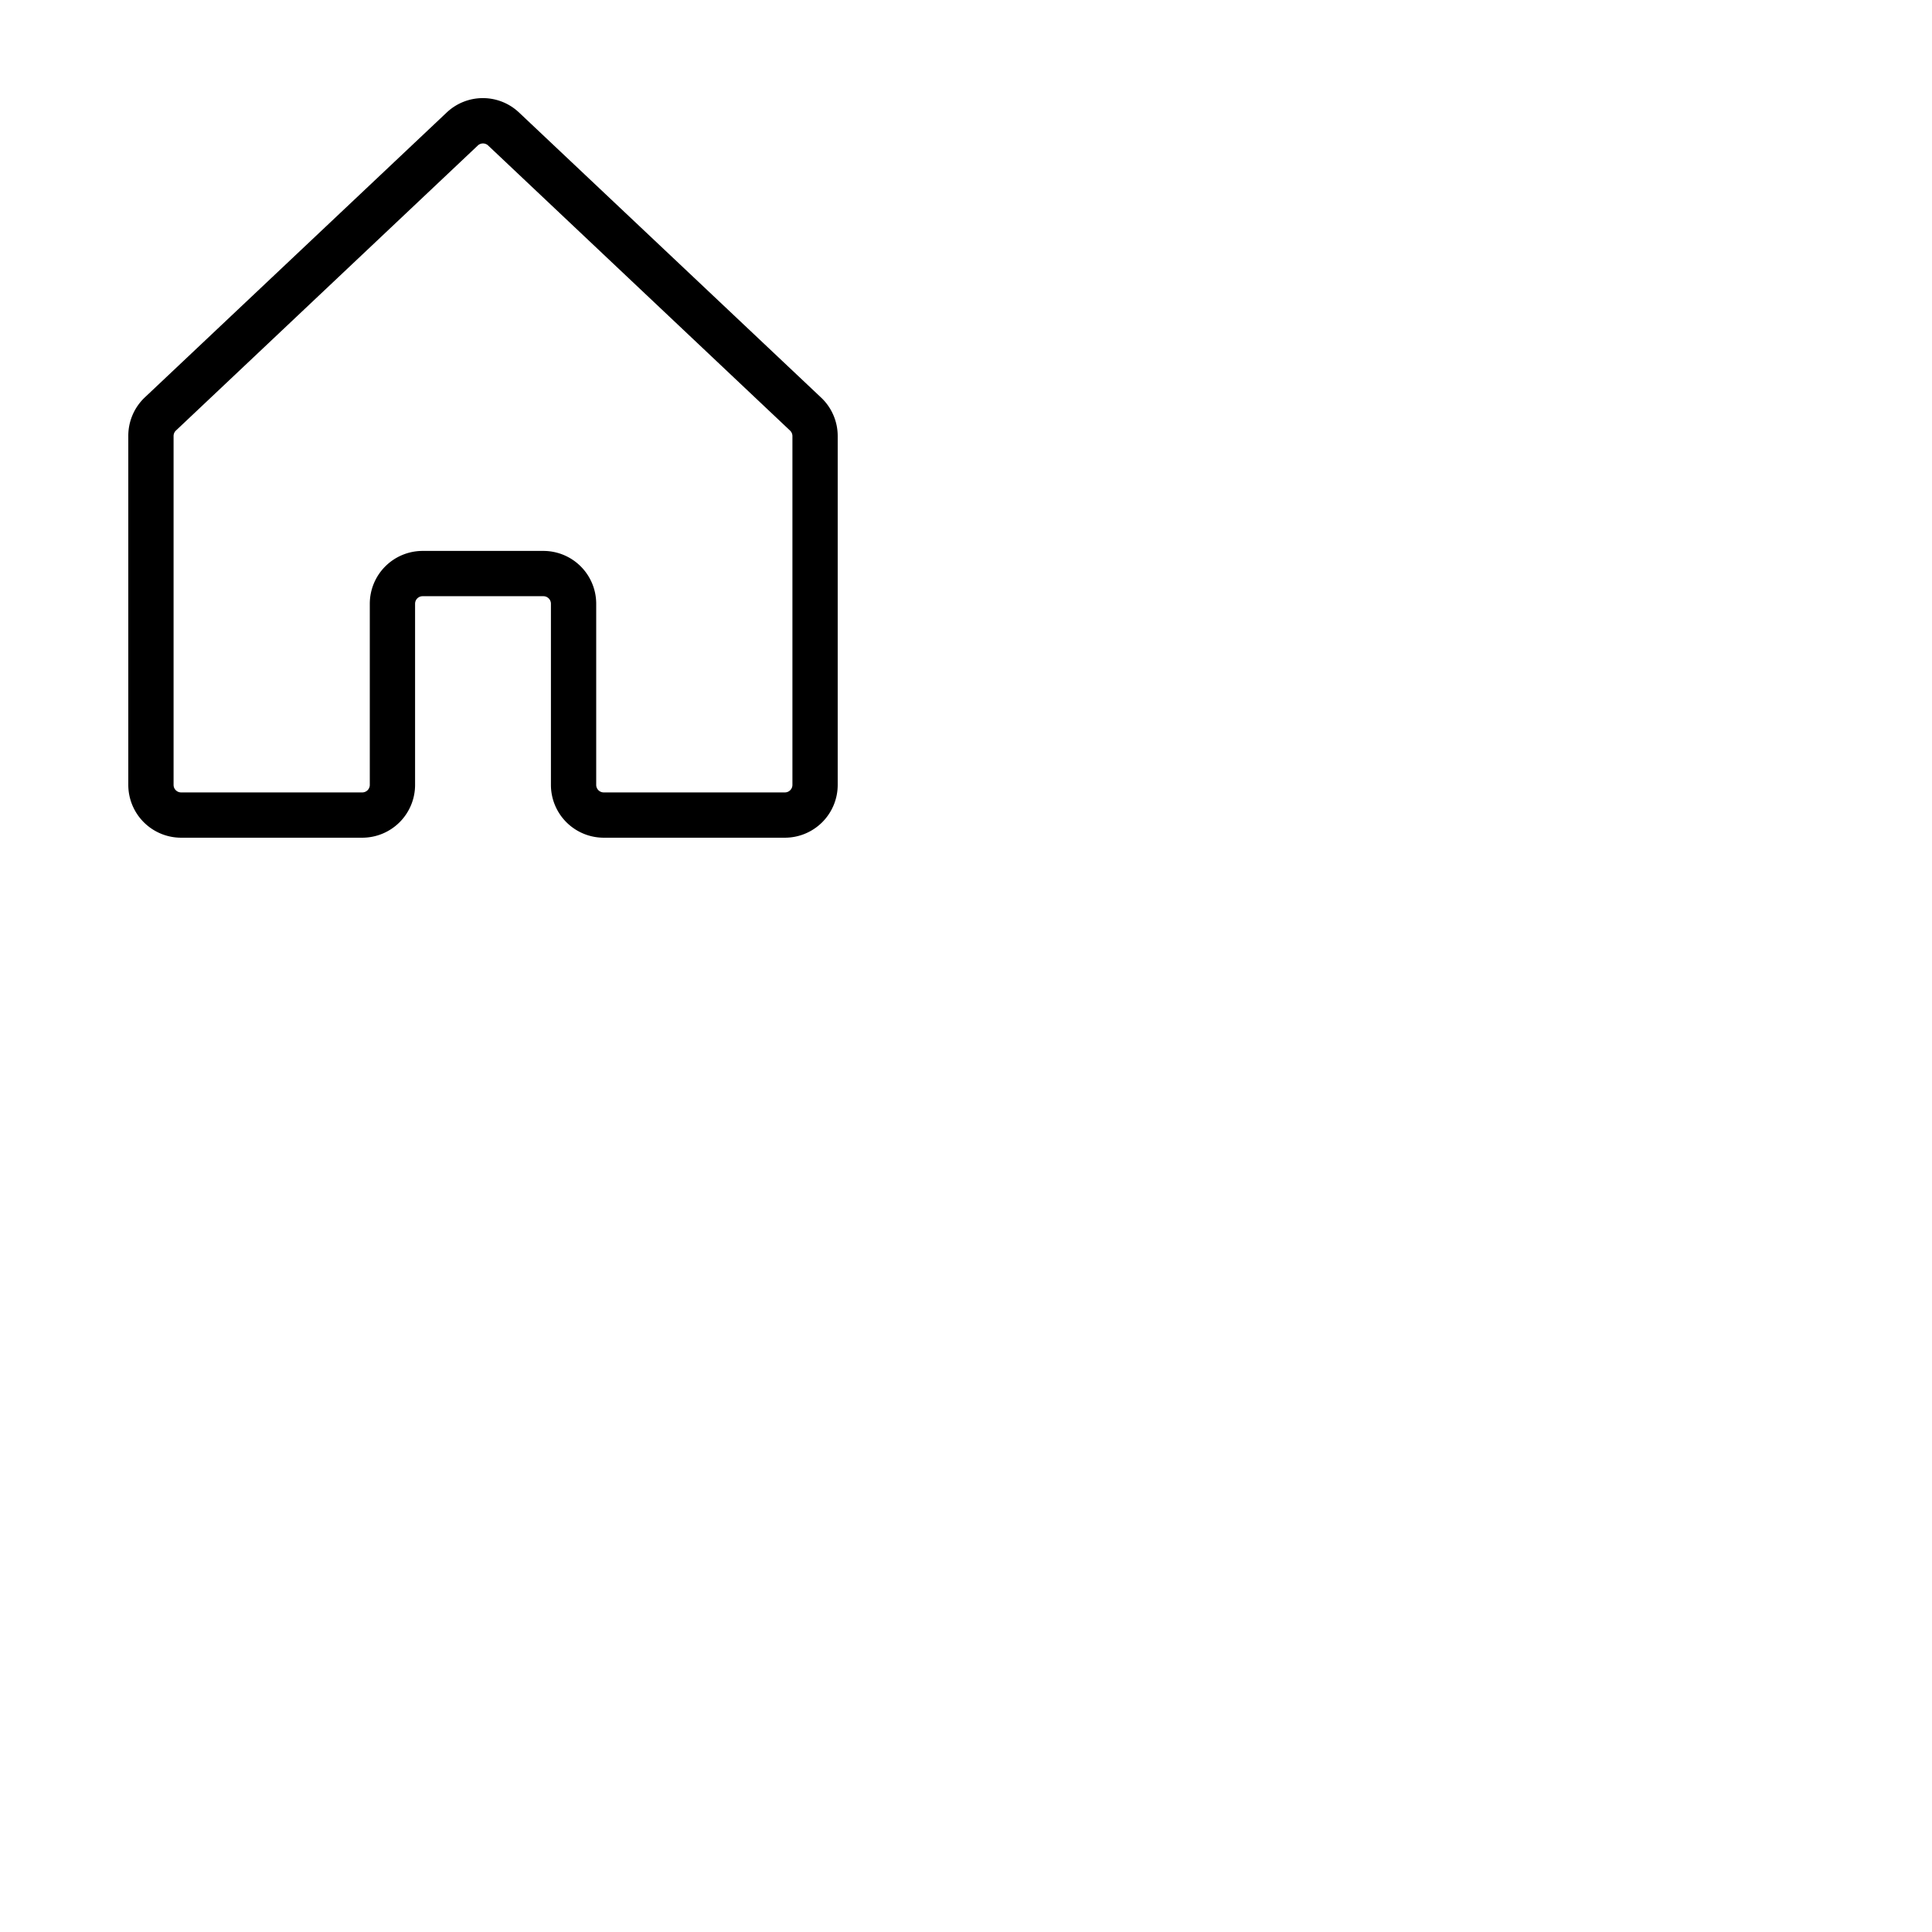 <svg xmlns="http://www.w3.org/2000/svg" version="1.1" viewBox="0 0 512 512" fill="currentColor"><path fill="currentColor" d="m217.47 105.24l-80-75.5l-.09-.08a13.94 13.94 0 0 0-18.83 0l-.09.08l-80 75.5A14 14 0 0 0 34 115.55V208a14 14 0 0 0 14 14h48a14 14 0 0 0 14-14v-48a2 2 0 0 1 2-2h32a2 2 0 0 1 2 2v48a14 14 0 0 0 14 14h48a14 14 0 0 0 14-14v-92.45a14 14 0 0 0-4.53-10.31M210 208a2 2 0 0 1-2 2h-48a2 2 0 0 1-2-2v-48a14 14 0 0 0-14-14h-32a14 14 0 0 0-14 14v48a2 2 0 0 1-2 2H48a2 2 0 0 1-2-2v-92.45a2 2 0 0 1 .65-1.48l.09-.08l79.94-75.48a2 2 0 0 1 2.63 0L209.26 114l.08.08a2 2 0 0 1 .66 1.48Z"/></svg>